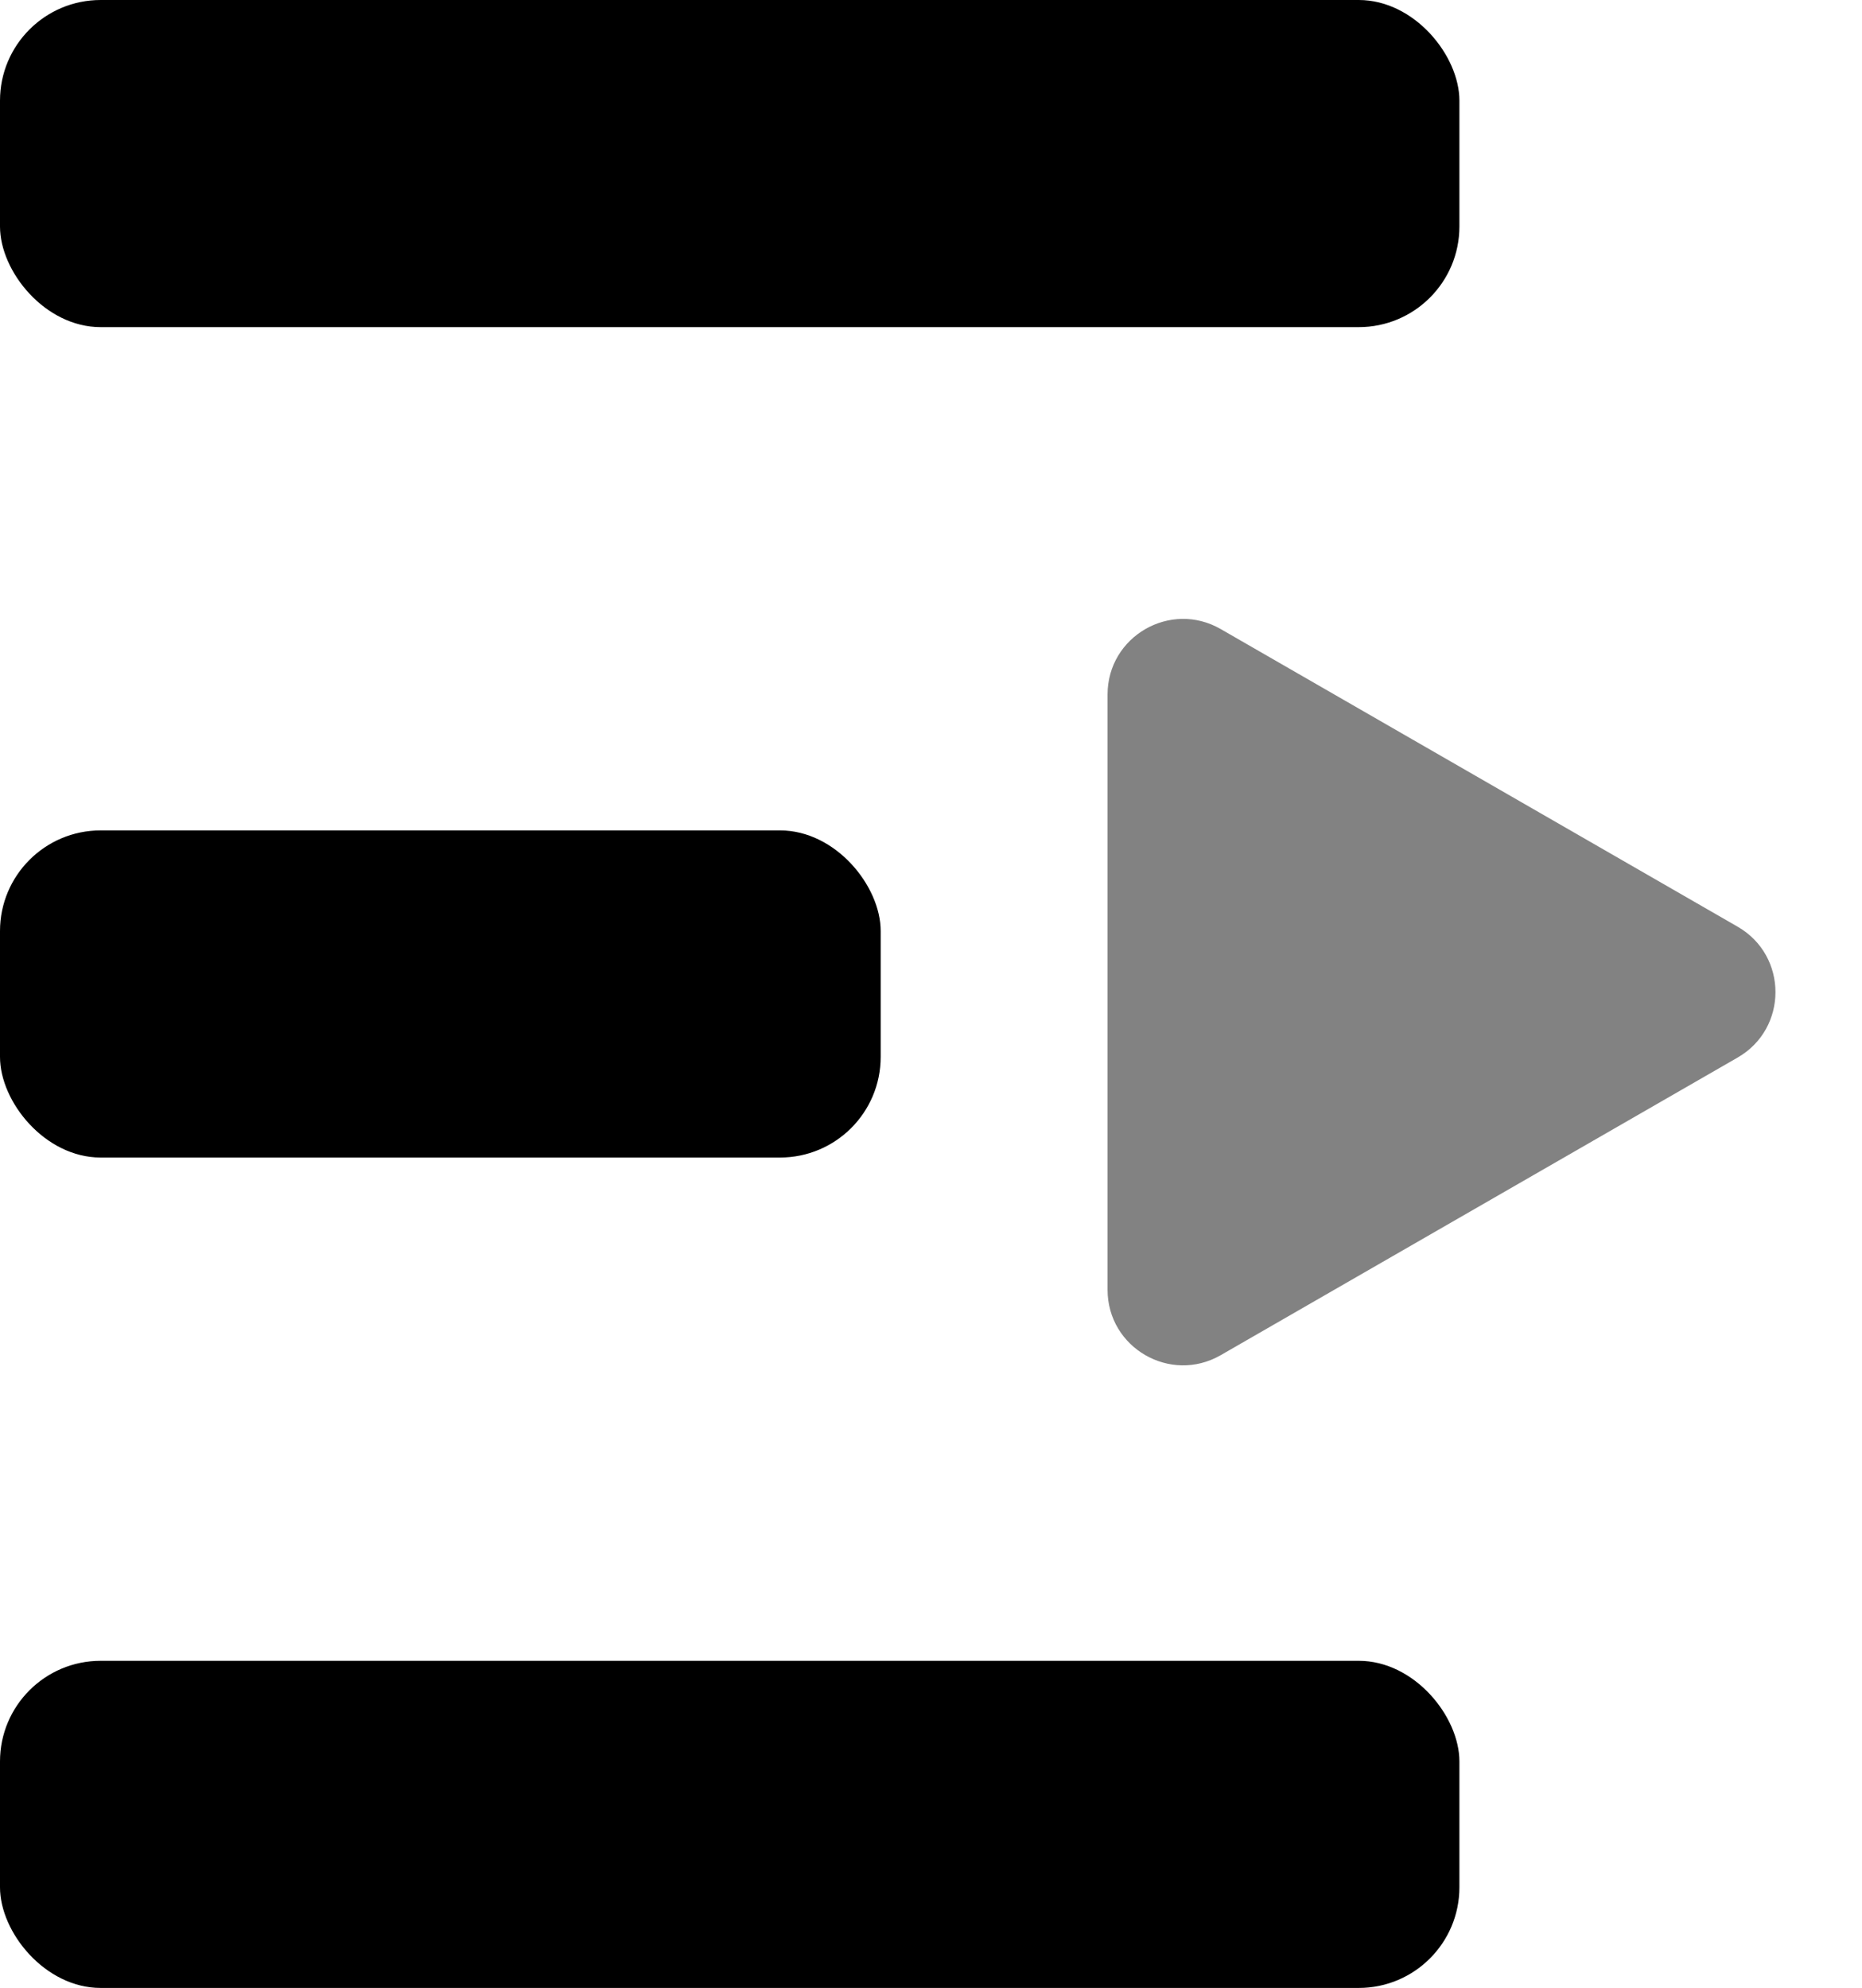 <svg width="74" height="79" viewBox="0 0 74 79" fill="none" xmlns="http://www.w3.org/2000/svg">
<path d="M69.058 36.827L48.514 24.999C46.514 23.847 44.017 25.291 44.017 27.599L44.017 51.254C44.017 53.562 46.514 55.006 48.514 53.854L69.058 42.026C71.062 40.872 71.062 37.98 69.058 36.827Z" fill="#828282"/>
<rect width="58" height="13" rx="4" fill="black"/>
<rect y="66" width="58" height="13" rx="4" fill="black"/>
<rect y="33" width="35" height="13" rx="4" fill="black"/>
</svg>
